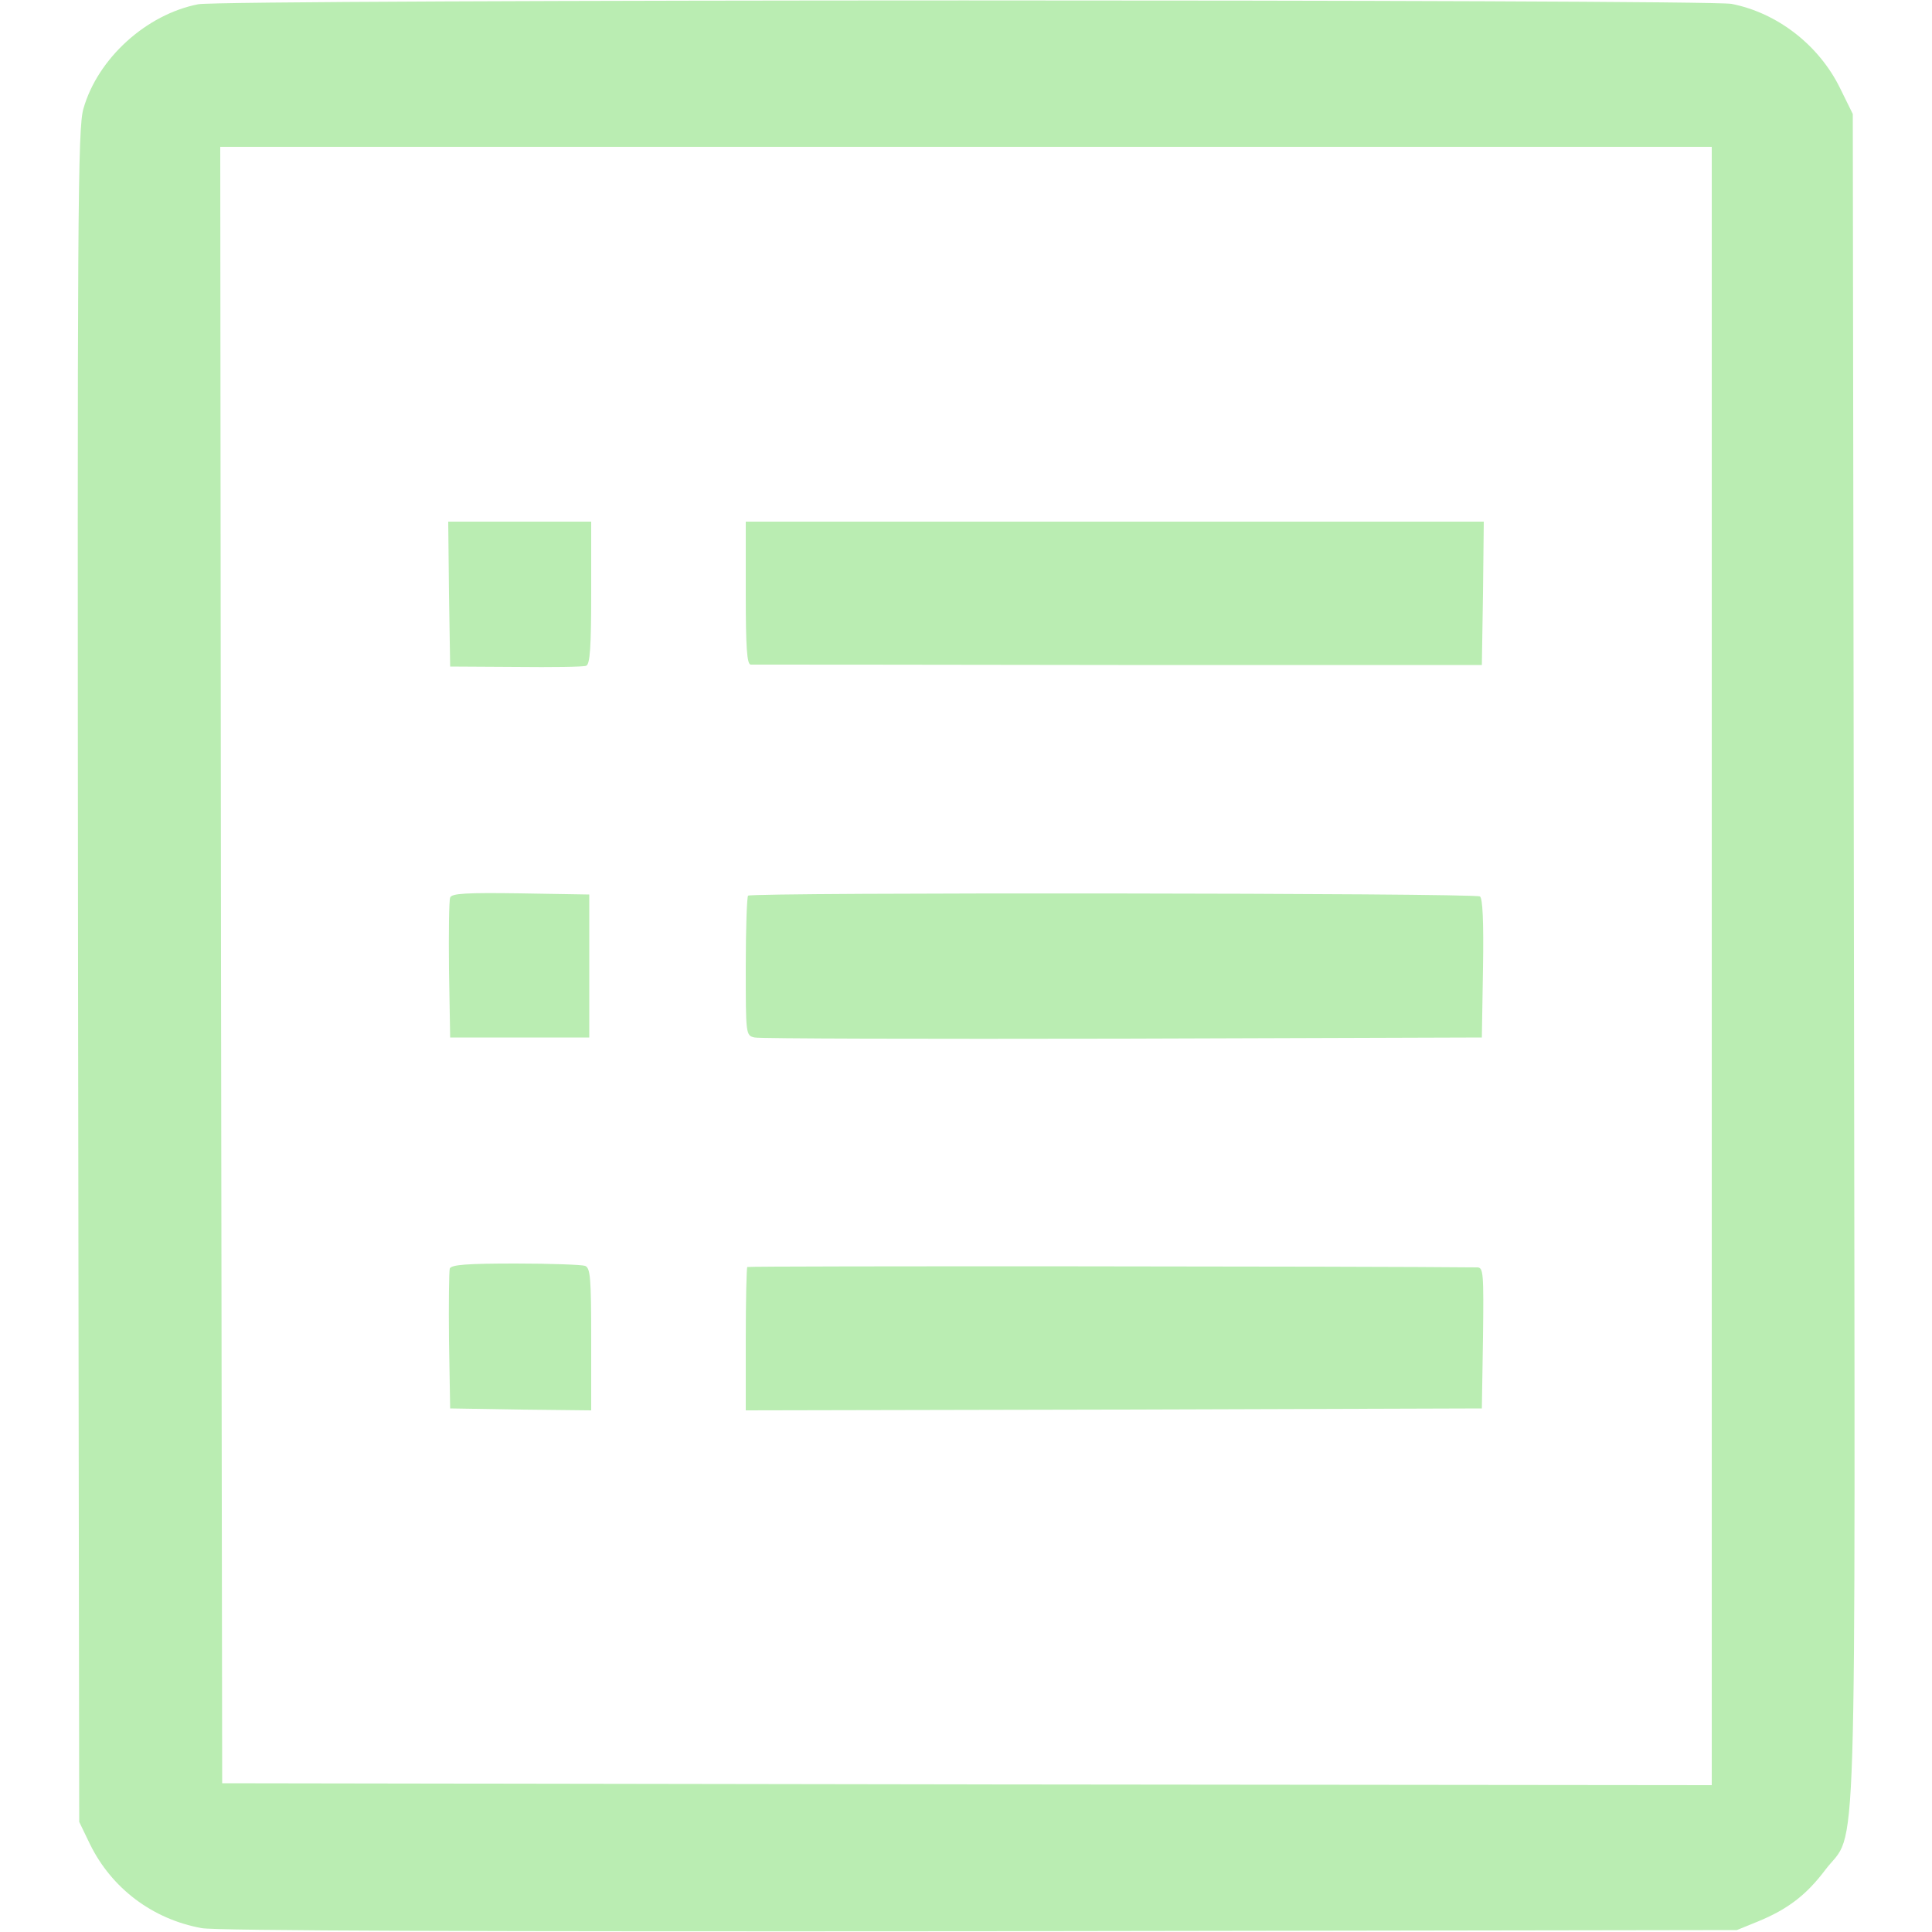 <?xml version="1.0" standalone="no"?>
<!DOCTYPE svg PUBLIC "-//W3C//DTD SVG 20010904//EN"
 "http://www.w3.org/TR/2001/REC-SVG-20010904/DTD/svg10.dtd">
<svg version="1.0" xmlns="http://www.w3.org/2000/svg"
 width="500pt" height="500pt" viewBox="0 0 500 500"
 preserveAspectRatio="xMidYMid meet">

<g transform="translate(0,500) scale(0.1,-0.1)"
fill="#baedb2" stroke="none">
<path d="M513 4989 c-134 -26 -260 -140 -297 -270 -15 -50 -16 -265 -14 -2244
l3 -2190 28 -58 c56 -114 162 -194 289 -217 35 -7 729 -9 2014 -8 l1959 3 54
22 c78 32 126 69 175 134 84 111 77 -93 74 2364 l-3 2180 -33 67 c-55 112
-163 195 -281 218 -66 12 -3905 12 -3968 -1z m3917 -2489 l0 -2120 -1927 2
-1928 3 -3 2118 -2 2117 1930 0 1930 0 0 -2120z"/>
<path d="M1162 3463 l3 -188 170 -1 c93 -1 175 0 182 3 10 4 13 48 13 189 l0
184 -185 0 -185 0 2 -187z"/>
<path d="M1930 3465 c0 -141 3 -185 13 -185 6 0 435 0 952 -1 l940 0 3 185 2
186 -955 0 -955 0 0 -185z"/>
<path d="M1165 2677 c-3 -7 -4 -91 -3 -187 l3 -175 180 0 180 0 0 185 0 185
-178 3 c-139 2 -179 0 -182 -11z"/>
<path d="M1936 2682 c-3 -3 -6 -85 -6 -183 0 -177 0 -179 23 -184 12 -3 441
-4 952 -3 l930 3 3 179 c2 122 -1 182 -8 186 -14 9 -1886 11 -1894 2z"/>
<path d="M1164 1717 c-2 -7 -3 -91 -2 -187 l3 -175 183 -3 182 -2 0 184 c0
158 -2 185 -16 190 -9 3 -90 6 -180 6 -125 0 -166 -3 -170 -13z"/>
<path d="M1934 1721 c-2 -2 -4 -87 -4 -188 l0 -183 953 2 952 3 3 183 c2 168
1 182 -15 182 -269 3 -1886 4 -1889 1z"/>
</g>
</svg>
